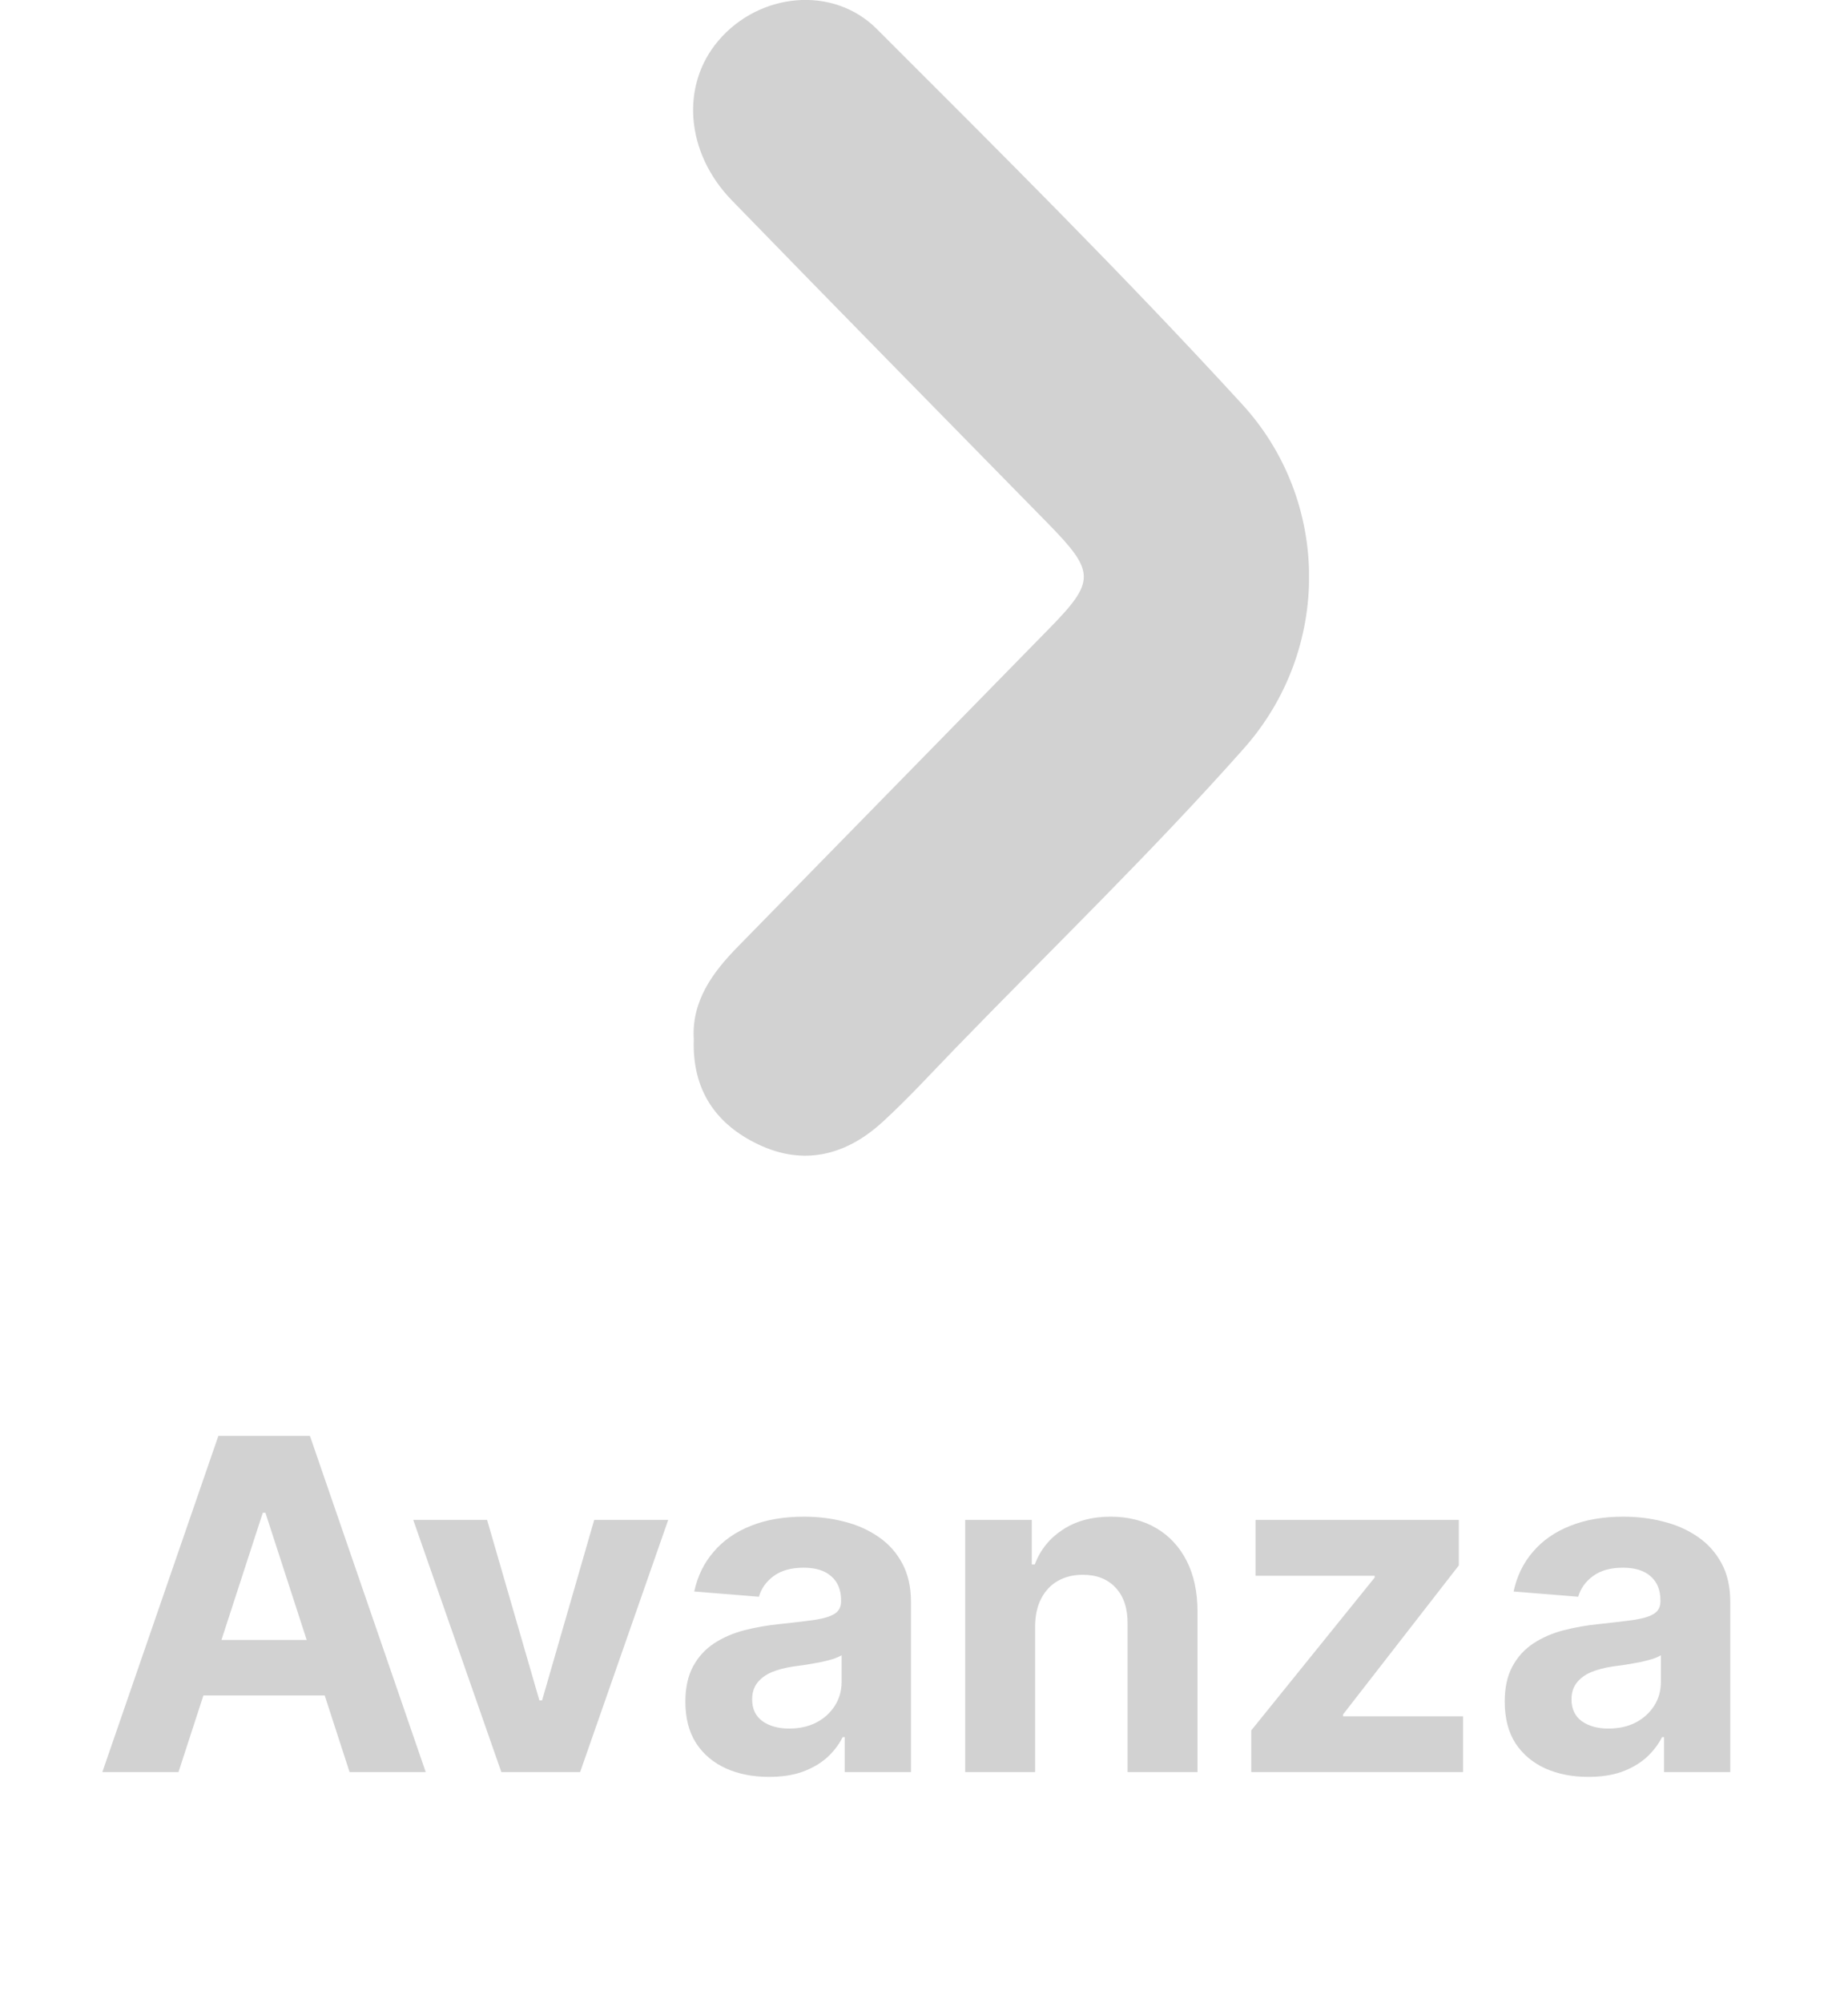 <svg width="24" height="26" viewBox="0 0 24 26" fill="none" xmlns="http://www.w3.org/2000/svg">
<path d="M2.318 23H1.329L2.836 18.636H4.025L5.529 23H4.54L3.447 19.634H3.413L2.318 23ZM2.256 21.285H4.591V22.005H2.256V21.285ZM8.678 19.727L7.534 23H6.511L5.367 19.727H6.326L7.005 22.069H7.04L7.717 19.727H8.678ZM9.988 23.062C9.779 23.062 9.593 23.026 9.43 22.953C9.266 22.879 9.137 22.771 9.042 22.627C8.948 22.482 8.901 22.302 8.901 22.086C8.901 21.904 8.935 21.751 9.001 21.628C9.068 21.504 9.159 21.405 9.274 21.329C9.389 21.254 9.52 21.197 9.666 21.159C9.814 21.121 9.969 21.094 10.131 21.078C10.321 21.058 10.474 21.04 10.591 21.023C10.707 21.004 10.792 20.977 10.844 20.942C10.897 20.906 10.923 20.854 10.923 20.784V20.771C10.923 20.636 10.881 20.532 10.795 20.458C10.712 20.384 10.592 20.347 10.437 20.347C10.274 20.347 10.144 20.384 10.047 20.456C9.951 20.527 9.887 20.616 9.856 20.724L9.016 20.656C9.059 20.457 9.143 20.285 9.268 20.141C9.393 19.994 9.554 19.882 9.751 19.804C9.95 19.724 10.18 19.685 10.442 19.685C10.623 19.685 10.797 19.706 10.964 19.749C11.131 19.791 11.28 19.857 11.409 19.947C11.54 20.036 11.643 20.151 11.718 20.292C11.793 20.431 11.831 20.598 11.831 20.793V23H10.97V22.546H10.944C10.892 22.648 10.822 22.739 10.734 22.817C10.646 22.893 10.54 22.954 10.416 22.998C10.293 23.041 10.15 23.062 9.988 23.062ZM10.248 22.435C10.381 22.435 10.499 22.409 10.601 22.357C10.704 22.303 10.784 22.23 10.842 22.139C10.9 22.048 10.93 21.945 10.93 21.83V21.483C10.901 21.501 10.862 21.518 10.812 21.534C10.764 21.548 10.709 21.562 10.648 21.575C10.587 21.586 10.526 21.597 10.465 21.607C10.404 21.615 10.349 21.623 10.299 21.63C10.192 21.646 10.099 21.671 10.02 21.704C9.94 21.739 9.878 21.785 9.834 21.843C9.79 21.9 9.768 21.971 9.768 22.056C9.768 22.18 9.813 22.274 9.903 22.34C9.994 22.403 10.109 22.435 10.248 22.435ZM13.443 21.108V23H12.535V19.727H13.4V20.305H13.438C13.511 20.114 13.632 19.964 13.803 19.853C13.973 19.741 14.18 19.685 14.423 19.685C14.65 19.685 14.848 19.734 15.017 19.834C15.186 19.933 15.318 20.075 15.412 20.26C15.505 20.443 15.552 20.662 15.552 20.916V23H14.644V21.078C14.646 20.878 14.595 20.722 14.491 20.609C14.387 20.496 14.245 20.439 14.063 20.439C13.941 20.439 13.833 20.465 13.739 20.518C13.647 20.57 13.574 20.647 13.522 20.748C13.47 20.847 13.444 20.967 13.443 21.108ZM16.25 23V22.459L17.853 20.475V20.452H16.306V19.727H18.946V20.317L17.442 22.252V22.276H19.001V23H16.25ZM20.628 23.062C20.42 23.062 20.234 23.026 20.07 22.953C19.907 22.879 19.778 22.771 19.682 22.627C19.589 22.482 19.542 22.302 19.542 22.086C19.542 21.904 19.575 21.751 19.642 21.628C19.709 21.504 19.8 21.405 19.915 21.329C20.03 21.254 20.16 21.197 20.307 21.159C20.454 21.121 20.609 21.094 20.771 21.078C20.962 21.058 21.115 21.04 21.231 21.023C21.348 21.004 21.432 20.977 21.485 20.942C21.538 20.906 21.564 20.854 21.564 20.784V20.771C21.564 20.636 21.521 20.532 21.436 20.458C21.352 20.384 21.233 20.347 21.078 20.347C20.915 20.347 20.785 20.384 20.688 20.456C20.591 20.527 20.528 20.616 20.496 20.724L19.657 20.656C19.7 20.457 19.783 20.285 19.908 20.141C20.033 19.994 20.195 19.882 20.392 19.804C20.591 19.724 20.821 19.685 21.082 19.685C21.264 19.685 21.438 19.706 21.604 19.749C21.772 19.791 21.92 19.857 22.05 19.947C22.18 20.036 22.283 20.151 22.359 20.292C22.434 20.431 22.471 20.598 22.471 20.793V23H21.611V22.546H21.585C21.533 22.648 21.462 22.739 21.374 22.817C21.286 22.893 21.18 22.954 21.057 22.998C20.933 23.041 20.79 23.062 20.628 23.062ZM20.888 22.435C21.022 22.435 21.14 22.409 21.242 22.357C21.344 22.303 21.425 22.23 21.483 22.139C21.541 22.048 21.57 21.945 21.57 21.83V21.483C21.542 21.501 21.503 21.518 21.453 21.534C21.405 21.548 21.35 21.562 21.289 21.575C21.228 21.586 21.167 21.597 21.106 21.607C21.045 21.615 20.989 21.623 20.939 21.63C20.833 21.646 20.74 21.671 20.66 21.704C20.581 21.739 20.519 21.785 20.475 21.843C20.431 21.9 20.409 21.971 20.409 22.056C20.409 22.18 20.454 22.274 20.543 22.34C20.634 22.403 20.749 22.435 20.888 22.435Z" fill="#D2D2D2"/>
<g clip-path="url(#clip0_9_156)">
<path d="M9.01 13.492C8.98 12.994 9.251 12.624 9.586 12.283C10.933 10.909 12.279 9.534 13.625 8.159C14.229 7.543 14.227 7.424 13.609 6.793C12.24 5.397 10.868 4.004 9.506 2.602C8.902 1.982 8.837 1.109 9.328 0.53C9.854 -0.092 10.812 -0.199 11.389 0.378C12.991 1.979 14.6 3.576 16.132 5.247C17.283 6.503 17.291 8.432 16.156 9.712C14.961 11.059 13.664 12.31 12.411 13.602C12.098 13.925 11.793 14.259 11.462 14.562C10.988 14.996 10.436 15.136 9.843 14.851C9.3 14.591 8.988 14.151 9.01 13.492Z" fill="#D2D2D2"/>
</g>
<defs>
<clipPath id="clip0_9_156">
<rect width="8" height="15" fill="white" transform="translate(17 15) rotate(-180)"/>
</clipPath>
</defs>
</svg>
